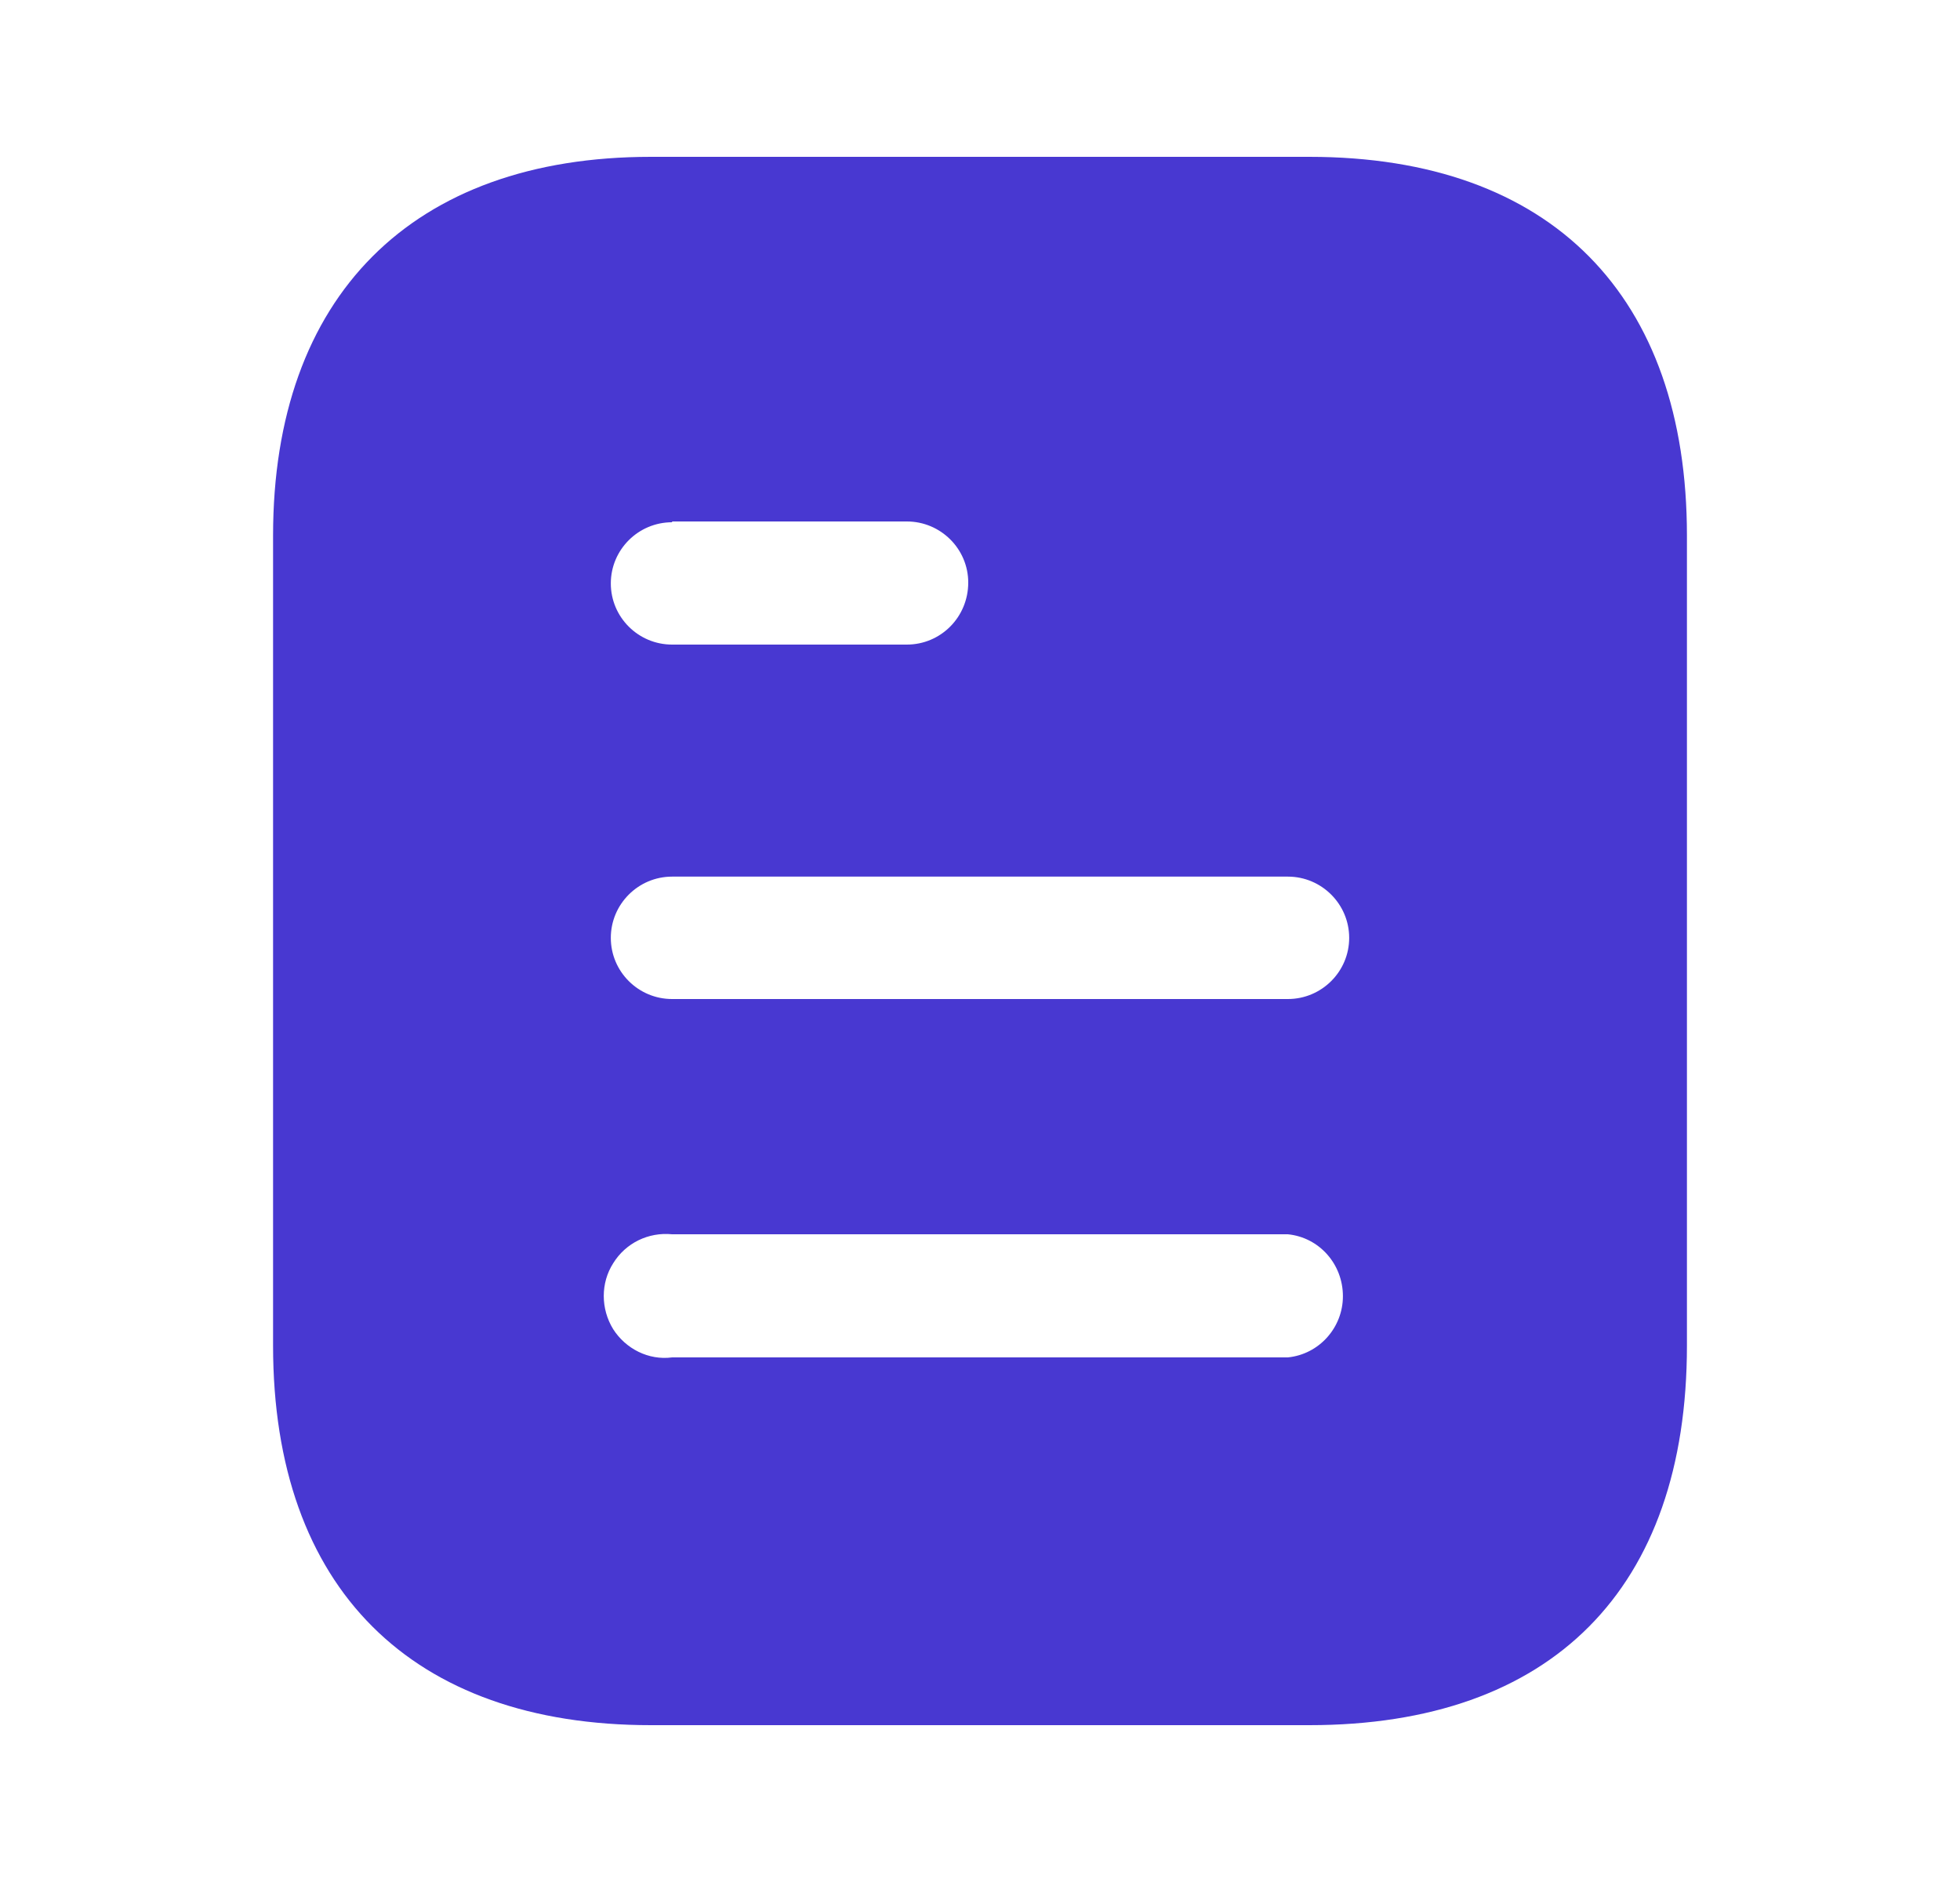 <svg width="25" height="24" viewBox="0 0 25 24" fill="none" xmlns="http://www.w3.org/2000/svg">
<path fill-rule="evenodd" clip-rule="evenodd" d="M8.302 2H16.699C19.794 2 21.517 3.78 21.517 6.83V17.16C21.517 20.26 19.794 22 16.699 22H8.302C5.256 22 3.483 20.26 3.483 17.16V6.83C3.483 3.78 5.256 2 8.302 2ZM8.573 6.66V6.65H11.567C11.999 6.65 12.35 7 12.35 7.429C12.35 7.87 11.999 8.22 11.567 8.22H8.573C8.141 8.22 7.791 7.87 7.791 7.44C7.791 7.01 8.141 6.66 8.573 6.66ZM8.573 12.74H16.427C16.858 12.74 17.209 12.39 17.209 11.96C17.209 11.53 16.858 11.179 16.427 11.179H8.573C8.141 11.179 7.791 11.53 7.791 11.96C7.791 12.39 8.141 12.74 8.573 12.74ZM8.573 17.31H16.427C16.827 17.27 17.129 16.929 17.129 16.53C17.129 16.12 16.827 15.78 16.427 15.74H8.573C8.272 15.71 7.981 15.85 7.821 16.11C7.661 16.36 7.661 16.69 7.821 16.95C7.981 17.2 8.272 17.35 8.573 17.31Z" fill="#4838D1"/>
</svg>
